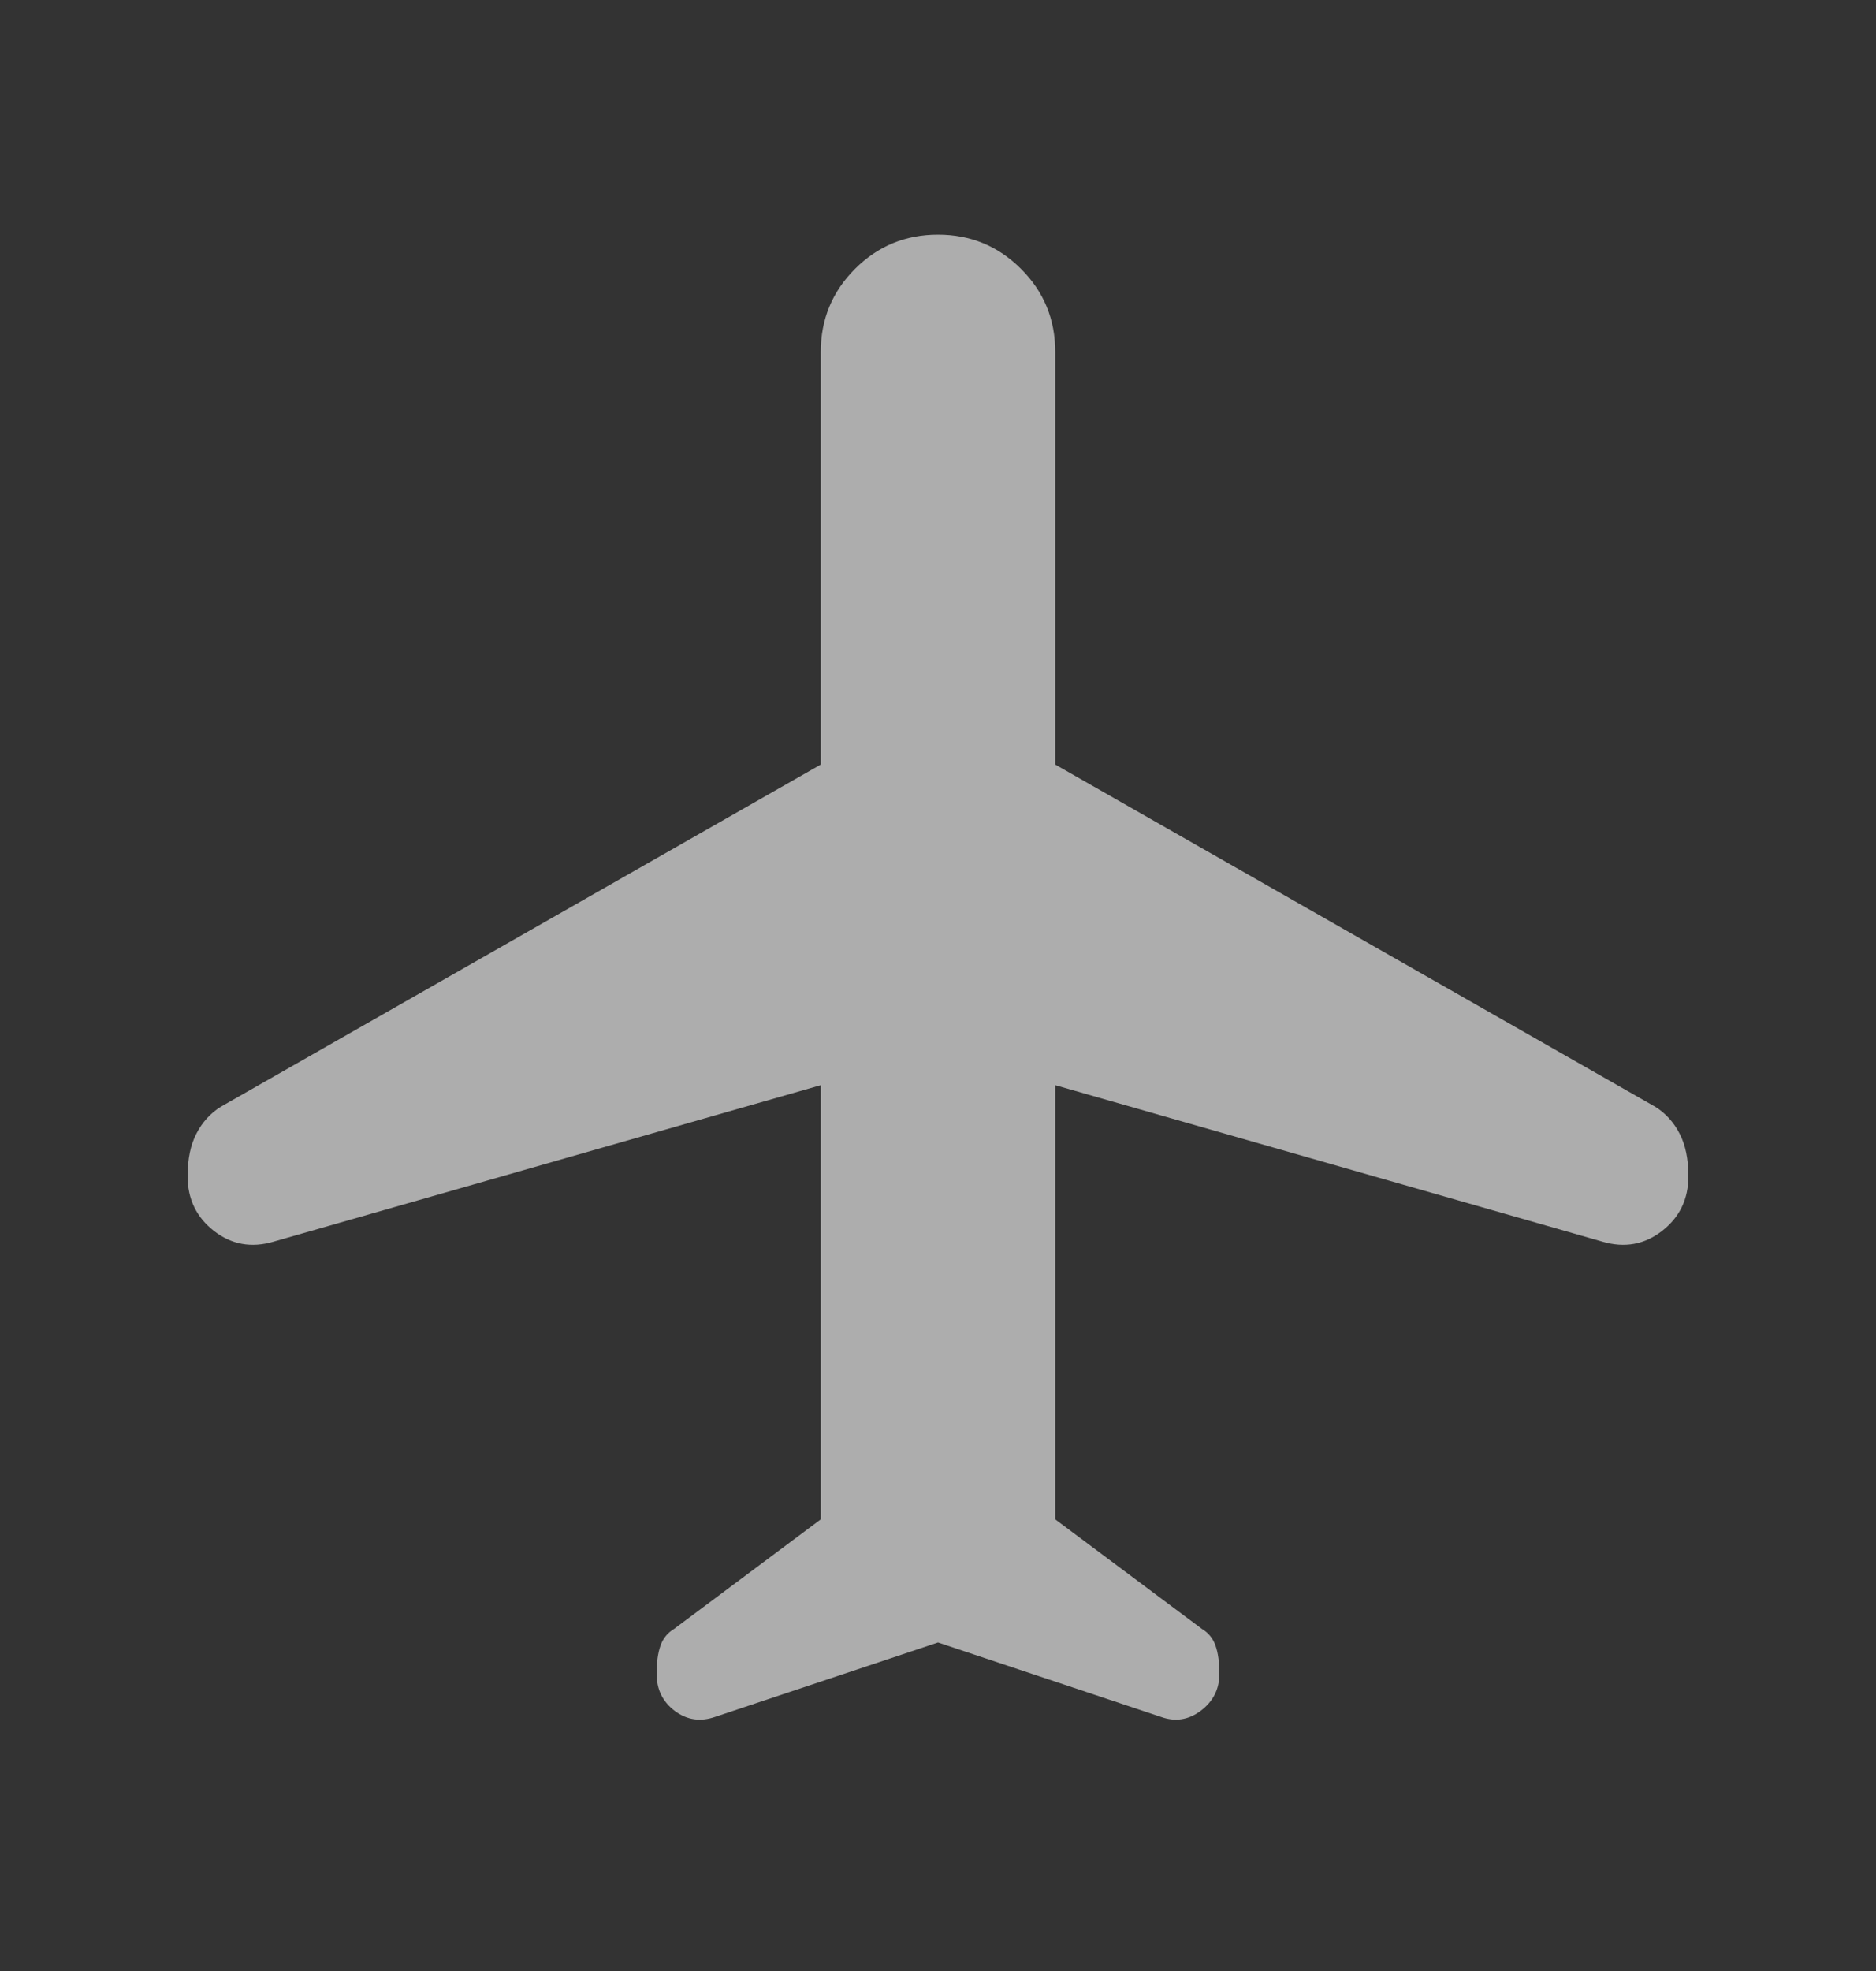 <svg width="20" height="21" viewBox="0 0 20 21" fill="none" xmlns="http://www.w3.org/2000/svg">
<rect x="0" y="0" width="20" height="21" fill="#333333" stroke="none"/>
<g id="flight">
<mask id="mask0_1_1543" style="mask-type:alpha" maskUnits="userSpaceOnUse" x="0" y="0" width="20" height="21">
<rect id="Bounding box" y="0.5" width="20" height="20" fill="#D9D9D9"/>
</mask>
<g mask="url(#mask0_1_1543)">
<path id="flight_2" d="M10 17.5L7.625 18.292C7.467 18.347 7.324 18.326 7.194 18.229C7.065 18.132 7 18 7 17.833C7 17.71 7.014 17.61 7.042 17.532C7.069 17.455 7.118 17.396 7.188 17.354L8.75 16.188V11.562L2.917 13.229C2.68 13.299 2.468 13.26 2.281 13.115C2.094 12.969 2 12.775 2 12.532C2 12.35 2.031 12.199 2.094 12.078C2.156 11.957 2.243 11.861 2.354 11.792L8.75 8.146V3.75C8.75 3.403 8.872 3.108 9.115 2.865C9.358 2.622 9.653 2.5 10 2.5C10.347 2.5 10.642 2.622 10.885 2.865C11.129 3.108 11.25 3.403 11.25 3.75V8.146L17.646 11.792C17.757 11.861 17.844 11.957 17.906 12.078C17.969 12.199 18 12.35 18 12.532C18 12.775 17.907 12.969 17.719 13.115C17.532 13.26 17.32 13.299 17.083 13.229L11.25 11.562V16.188L12.812 17.354C12.882 17.396 12.931 17.455 12.958 17.532C12.986 17.61 13 17.71 13 17.833C13 17.996 12.934 18.127 12.802 18.227C12.67 18.326 12.528 18.347 12.375 18.292L10 17.5Z" fill="white" fill-opacity="0.6"/>
</g>
</g>
</svg>

